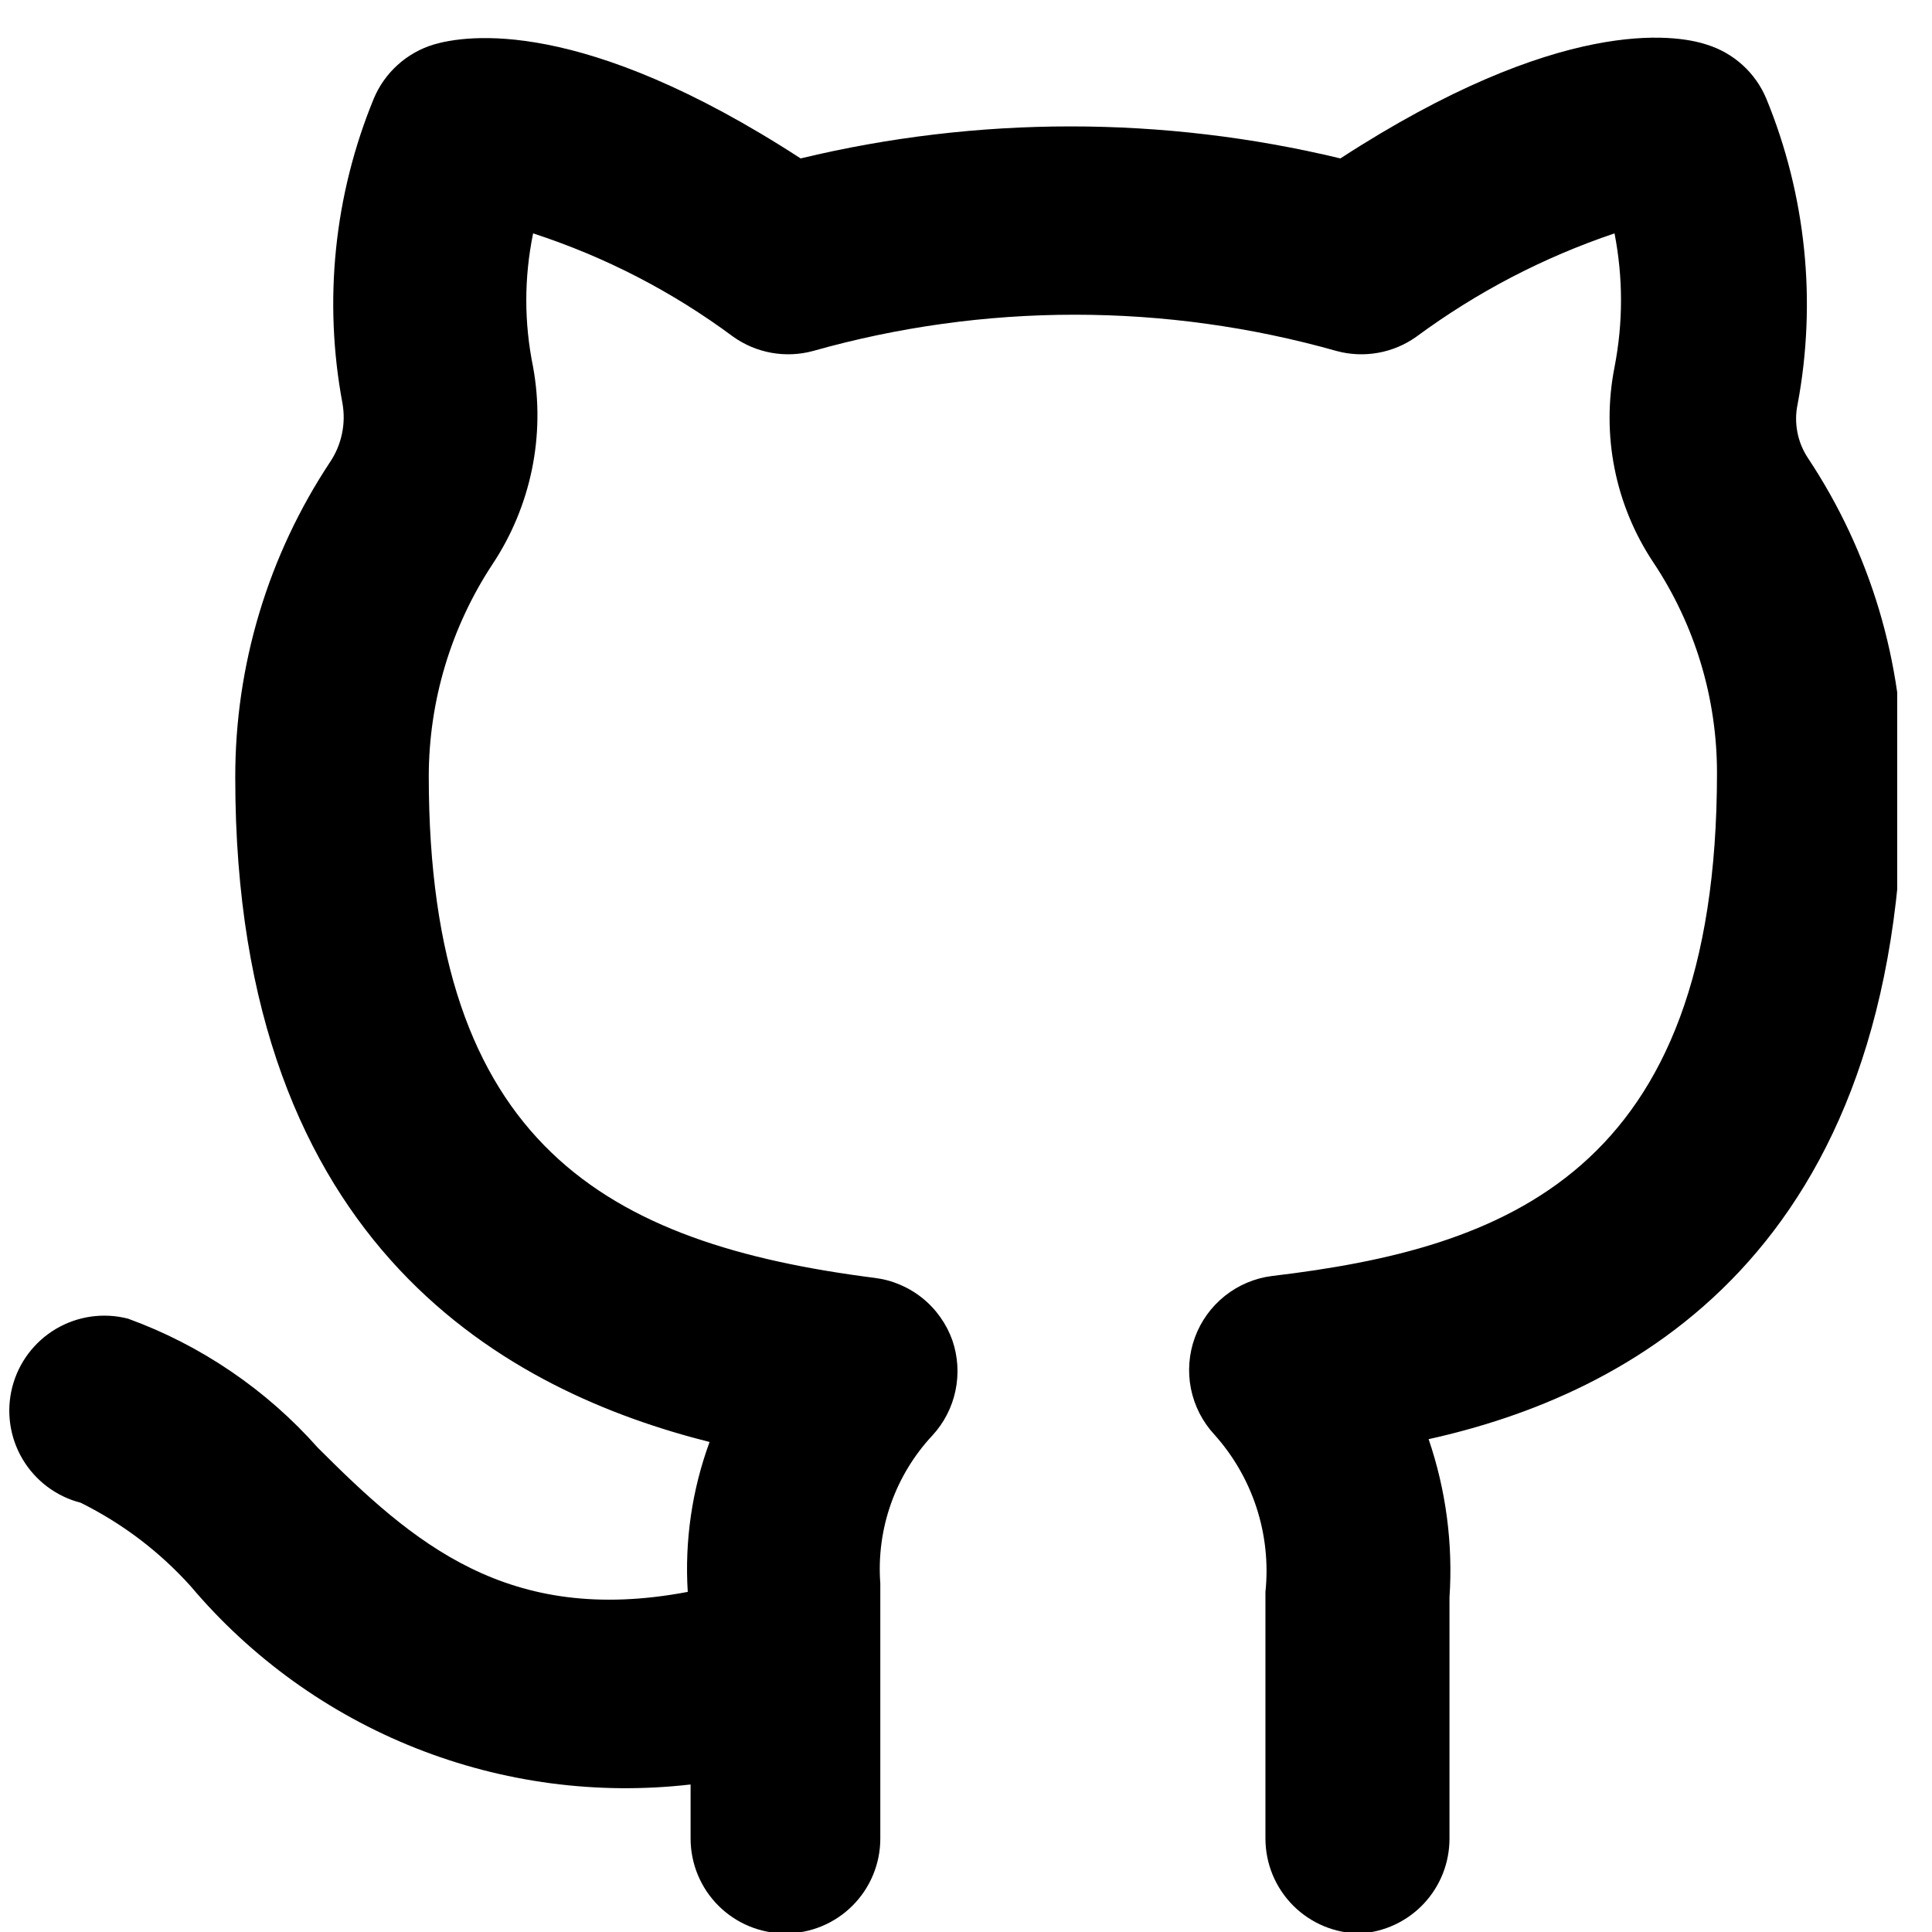 <svg xmlns="http://www.w3.org/2000/svg" xmlns:xlink="http://www.w3.org/1999/xlink" width="500" zoomAndPan="magnify" viewBox="0 0 375 375" height="500" preserveAspectRatio="xMidYMid meet" version="1.0"><defs><clipPath id="31ff36c0c7"><path d="M 1 7 L 368.25 7 L 368.25 375 L 1 375 Z M 1 7 " clip-rule="nonzero"/></clipPath></defs><g clip-path="url(#31ff36c0c7)"><path fill="#000000" d="M 264.035 375.277 C 263.434 375.277 262.832 375.246 262.23 375.188 C 261.629 375.129 261.035 375.039 260.441 374.922 C 259.852 374.805 259.266 374.66 258.691 374.484 C 258.113 374.309 257.547 374.105 256.988 373.875 C 256.434 373.645 255.887 373.387 255.355 373.102 C 254.824 372.816 254.309 372.508 253.805 372.172 C 253.305 371.836 252.82 371.48 252.355 371.098 C 251.887 370.715 251.441 370.309 251.016 369.883 C 250.59 369.457 250.184 369.012 249.801 368.543 C 249.418 368.078 249.062 367.594 248.727 367.094 C 248.391 366.59 248.082 366.074 247.797 365.543 C 247.512 365.012 247.254 364.465 247.023 363.91 C 246.793 363.352 246.59 362.785 246.414 362.207 C 246.242 361.629 246.094 361.047 245.977 360.453 C 245.859 359.863 245.77 359.266 245.711 358.668 C 245.652 358.066 245.621 357.465 245.621 356.863 L 245.621 308.984 C 245.91 306.23 245.906 303.48 245.613 300.727 C 245.324 297.973 244.75 295.281 243.895 292.648 C 243.035 290.016 241.918 287.5 240.531 285.102 C 239.148 282.703 237.531 280.477 235.68 278.418 C 234.535 277.176 233.578 275.801 232.809 274.293 C 232.043 272.785 231.492 271.203 231.16 269.547 C 230.828 267.887 230.73 266.215 230.859 264.531 C 230.988 262.844 231.34 261.207 231.922 259.617 C 232.5 258.031 233.285 256.551 234.273 255.176 C 235.262 253.805 236.418 252.59 237.738 251.539 C 239.062 250.484 240.5 249.629 242.059 248.969 C 243.617 248.312 245.234 247.879 246.91 247.668 C 291.84 242.328 333.266 227.965 333.266 150.07 C 333.27 146.453 333.008 142.859 332.48 139.281 C 331.957 135.703 331.172 132.18 330.125 128.719 C 329.082 125.258 327.789 121.891 326.246 118.617 C 324.707 115.344 322.934 112.203 320.93 109.191 C 319.09 106.434 317.535 103.52 316.266 100.453 C 314.996 97.387 314.039 94.23 313.391 90.977 C 312.742 87.723 312.418 84.434 312.418 81.117 C 312.414 77.801 312.738 74.516 313.379 71.258 C 315.055 62.605 315.055 53.949 313.379 45.297 C 299.512 49.984 286.684 56.676 274.898 65.367 C 273.793 66.152 272.613 66.809 271.359 67.336 C 270.105 67.859 268.812 68.242 267.477 68.48 C 266.137 68.719 264.789 68.809 263.434 68.75 C 262.078 68.691 260.742 68.484 259.434 68.129 C 251.164 65.793 242.777 64.035 234.266 62.855 C 225.754 61.676 217.203 61.086 208.613 61.086 C 200.023 61.086 191.473 61.676 182.961 62.855 C 174.453 64.035 166.062 65.793 157.797 68.129 C 156.484 68.484 155.148 68.691 153.793 68.75 C 152.438 68.809 151.09 68.719 149.754 68.48 C 148.414 68.242 147.121 67.859 145.867 67.336 C 144.617 66.809 143.438 66.152 142.328 65.367 C 130.465 56.57 117.516 49.879 103.477 45.297 C 101.711 53.949 101.711 62.605 103.477 71.258 C 104.074 74.555 104.355 77.879 104.312 81.23 C 104.273 84.582 103.914 87.898 103.234 91.18 C 102.555 94.461 101.57 97.645 100.281 100.738 C 98.992 103.832 97.418 106.77 95.562 109.562 C 93.566 112.594 91.801 115.754 90.266 119.043 C 88.727 122.332 87.438 125.715 86.395 129.191 C 85.348 132.668 84.562 136.203 84.031 139.793 C 83.5 143.383 83.23 146.992 83.223 150.625 C 83.223 222.254 117.84 241.406 169.762 248.035 C 170.609 248.141 171.441 248.301 172.266 248.523 C 173.09 248.742 173.891 249.02 174.676 249.352 C 175.461 249.684 176.219 250.07 176.949 250.508 C 177.68 250.945 178.379 251.43 179.039 251.965 C 179.703 252.496 180.328 253.074 180.91 253.695 C 181.496 254.316 182.031 254.977 182.523 255.672 C 183.016 256.367 183.457 257.09 183.852 257.848 C 184.242 258.605 184.578 259.383 184.863 260.188 C 185.398 261.754 185.715 263.363 185.816 265.016 C 185.918 266.668 185.797 268.305 185.457 269.926 C 185.117 271.547 184.57 273.094 183.812 274.566 C 183.055 276.039 182.113 277.383 180.996 278.602 C 179.203 280.516 177.629 282.594 176.27 284.836 C 174.91 287.074 173.793 289.434 172.922 291.902 C 172.051 294.375 171.441 296.91 171.094 299.508 C 170.75 302.109 170.672 304.715 170.867 307.328 L 170.867 356.863 C 170.867 357.465 170.84 358.066 170.781 358.668 C 170.719 359.266 170.633 359.863 170.516 360.453 C 170.398 361.047 170.25 361.629 170.074 362.207 C 169.898 362.785 169.695 363.352 169.465 363.91 C 169.234 364.465 168.977 365.012 168.695 365.543 C 168.41 366.074 168.102 366.59 167.766 367.094 C 167.43 367.594 167.07 368.078 166.688 368.543 C 166.305 369.012 165.902 369.457 165.477 369.883 C 165.047 370.309 164.602 370.715 164.137 371.098 C 163.672 371.48 163.188 371.836 162.684 372.172 C 162.184 372.508 161.668 372.816 161.137 373.102 C 160.602 373.387 160.059 373.645 159.5 373.875 C 158.945 374.105 158.379 374.309 157.801 374.484 C 157.223 374.66 156.641 374.805 156.047 374.922 C 155.457 375.039 154.859 375.129 154.262 375.188 C 153.66 375.246 153.059 375.277 152.457 375.277 C 151.852 375.277 151.25 375.246 150.652 375.188 C 150.051 375.129 149.453 375.039 148.863 374.922 C 148.273 374.805 147.688 374.66 147.109 374.484 C 146.535 374.309 145.965 374.105 145.41 373.875 C 144.852 373.645 144.309 373.387 143.777 373.102 C 143.242 372.816 142.727 372.508 142.227 372.172 C 141.727 371.836 141.242 371.48 140.773 371.098 C 140.309 370.715 139.863 370.309 139.438 369.883 C 139.008 369.457 138.605 369.012 138.223 368.543 C 137.84 368.078 137.48 367.594 137.145 367.094 C 136.812 366.59 136.5 366.074 136.219 365.543 C 135.934 365.012 135.676 364.465 135.445 363.91 C 135.215 363.352 135.012 362.785 134.836 362.207 C 134.66 361.629 134.516 361.047 134.398 360.453 C 134.277 359.863 134.191 359.266 134.133 358.668 C 134.074 358.066 134.043 357.465 134.043 356.863 L 134.043 346.367 C 129.535 346.883 125.016 347.125 120.48 347.086 C 115.945 347.047 111.43 346.73 106.934 346.137 C 102.438 345.539 97.992 344.672 93.602 343.531 C 89.215 342.387 84.91 340.98 80.695 339.309 C 76.477 337.637 72.379 335.711 68.402 333.535 C 64.422 331.355 60.59 328.945 56.91 326.297 C 53.227 323.645 49.723 320.781 46.391 317.699 C 43.062 314.621 39.934 311.348 37.008 307.879 C 30.914 301.125 23.797 295.727 15.652 291.676 C 15.066 291.527 14.488 291.348 13.922 291.141 C 13.355 290.934 12.797 290.699 12.254 290.438 C 11.711 290.176 11.18 289.887 10.664 289.57 C 10.145 289.258 9.648 288.918 9.164 288.555 C 8.68 288.191 8.219 287.809 7.773 287.398 C 7.328 286.988 6.902 286.559 6.5 286.109 C 6.098 285.66 5.719 285.191 5.359 284.703 C 5.004 284.215 4.672 283.711 4.367 283.191 C 4.059 282.672 3.777 282.137 3.523 281.59 C 3.27 281.039 3.039 280.48 2.84 279.91 C 2.641 279.34 2.469 278.762 2.328 278.176 C 2.184 277.586 2.07 276.996 1.984 276.398 C 1.902 275.797 1.848 275.199 1.82 274.594 C 1.793 273.988 1.797 273.387 1.832 272.785 C 1.867 272.18 1.93 271.578 2.023 270.984 C 2.113 270.387 2.238 269.793 2.387 269.211 C 2.539 268.625 2.719 268.047 2.926 267.48 C 3.133 266.914 3.367 266.355 3.629 265.812 C 3.891 265.27 4.18 264.738 4.492 264.223 C 4.809 263.707 5.145 263.207 5.508 262.723 C 5.871 262.242 6.258 261.777 6.668 261.332 C 7.078 260.887 7.508 260.465 7.957 260.059 C 8.406 259.656 8.875 259.277 9.363 258.922 C 9.852 258.566 10.355 258.234 10.875 257.926 C 11.398 257.617 11.93 257.34 12.48 257.082 C 13.027 256.828 13.586 256.602 14.156 256.402 C 14.727 256.203 15.305 256.031 15.891 255.891 C 16.48 255.746 17.07 255.633 17.672 255.547 C 18.27 255.465 18.871 255.41 19.473 255.383 C 20.078 255.359 20.68 255.363 21.285 255.398 C 21.887 255.43 22.488 255.492 23.082 255.586 C 23.68 255.68 24.273 255.801 24.855 255.953 C 31.938 258.531 38.598 261.941 44.828 266.18 C 51.062 270.418 56.68 275.359 61.684 280.996 C 80.094 299.41 98.508 315.613 133.492 308.984 C 133.184 304.043 133.387 299.121 134.098 294.219 C 134.812 289.316 136.023 284.543 137.727 279.891 C 99.797 270.316 45.664 243.062 45.664 150.992 C 45.652 145.57 46.035 140.176 46.816 134.809 C 47.602 129.441 48.77 124.164 50.332 118.969 C 51.891 113.777 53.82 108.727 56.125 103.816 C 58.43 98.906 61.078 94.191 64.074 89.672 C 65.195 87.996 65.961 86.172 66.375 84.195 C 66.789 82.223 66.82 80.242 66.469 78.258 C 65.543 73.312 64.977 68.328 64.77 63.305 C 64.562 58.277 64.715 53.266 65.23 48.262 C 65.742 43.258 66.613 38.32 67.84 33.441 C 69.066 28.562 70.633 23.801 72.547 19.148 C 73.066 17.902 73.719 16.727 74.5 15.621 C 75.281 14.52 76.172 13.512 77.176 12.605 C 78.176 11.699 79.266 10.914 80.441 10.246 C 81.617 9.578 82.852 9.047 84.145 8.652 C 90.406 6.809 112.867 3.129 155.402 30.75 C 163.98 28.684 172.648 27.133 181.41 26.094 C 190.172 25.055 198.961 24.535 207.785 24.535 C 216.609 24.535 225.398 25.055 234.16 26.094 C 242.922 27.133 251.59 28.684 260.168 30.75 C 302.703 3.129 325.164 6.625 331.242 8.652 C 332.535 9.047 333.77 9.578 334.945 10.246 C 336.121 10.914 337.207 11.699 338.211 12.605 C 339.215 13.512 340.105 14.52 340.887 15.621 C 341.668 16.727 342.32 17.902 342.84 19.148 C 344.758 23.812 346.328 28.594 347.555 33.488 C 348.781 38.379 349.652 43.336 350.168 48.355 C 350.684 53.371 350.836 58.402 350.625 63.441 C 350.414 68.484 349.848 73.484 348.918 78.441 C 348.535 80.254 348.523 82.074 348.871 83.895 C 349.223 85.715 349.914 87.395 350.941 88.938 C 353.949 93.469 356.605 98.195 358.914 103.121 C 361.219 108.043 363.152 113.113 364.715 118.32 C 366.273 123.531 367.441 128.828 368.219 134.211 C 368.996 139.59 369.375 145 369.355 150.441 C 369.355 243.801 315.59 270.867 277.293 279.34 C 278.98 284.277 280.164 289.336 280.844 294.512 C 281.527 299.688 281.691 304.883 281.344 310.09 L 281.344 356.863 C 281.344 358.027 281.238 359.18 281.02 360.324 C 280.805 361.469 280.48 362.582 280.055 363.664 C 279.625 364.746 279.102 365.777 278.477 366.762 C 277.855 367.742 277.145 368.66 276.348 369.508 C 275.551 370.355 274.68 371.121 273.738 371.805 C 272.793 372.488 271.797 373.074 270.742 373.57 C 269.688 374.062 268.598 374.453 267.469 374.742 C 266.344 375.027 265.195 375.207 264.035 375.277 Z M 264.035 375.277 " fill-opacity="1" fill-rule="nonzero"/></g></svg>